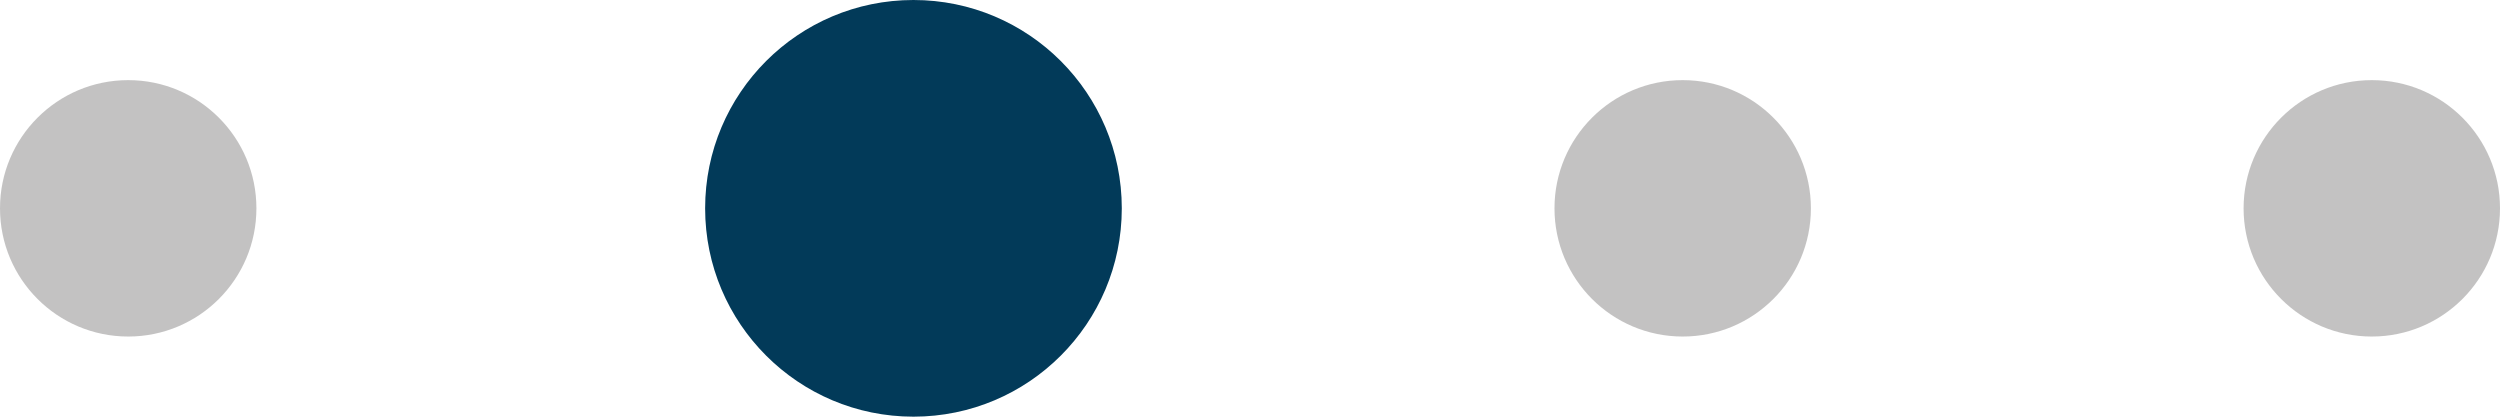 <svg width="156" height="26" viewBox="0 0 156 26" fill="none" xmlns="http://www.w3.org/2000/svg">
<circle cx="8" cy="13" r="8" fill="#888787" fill-opacity="0.5"/>
<circle cx="57" cy="13" r="13" fill="#023A59"/>
<circle cx="105" cy="13" r="8" fill="#888787" fill-opacity="0.5"/>
<circle cx="148" cy="13" r="8" fill="#888787" fill-opacity="0.5"/>
</svg>
